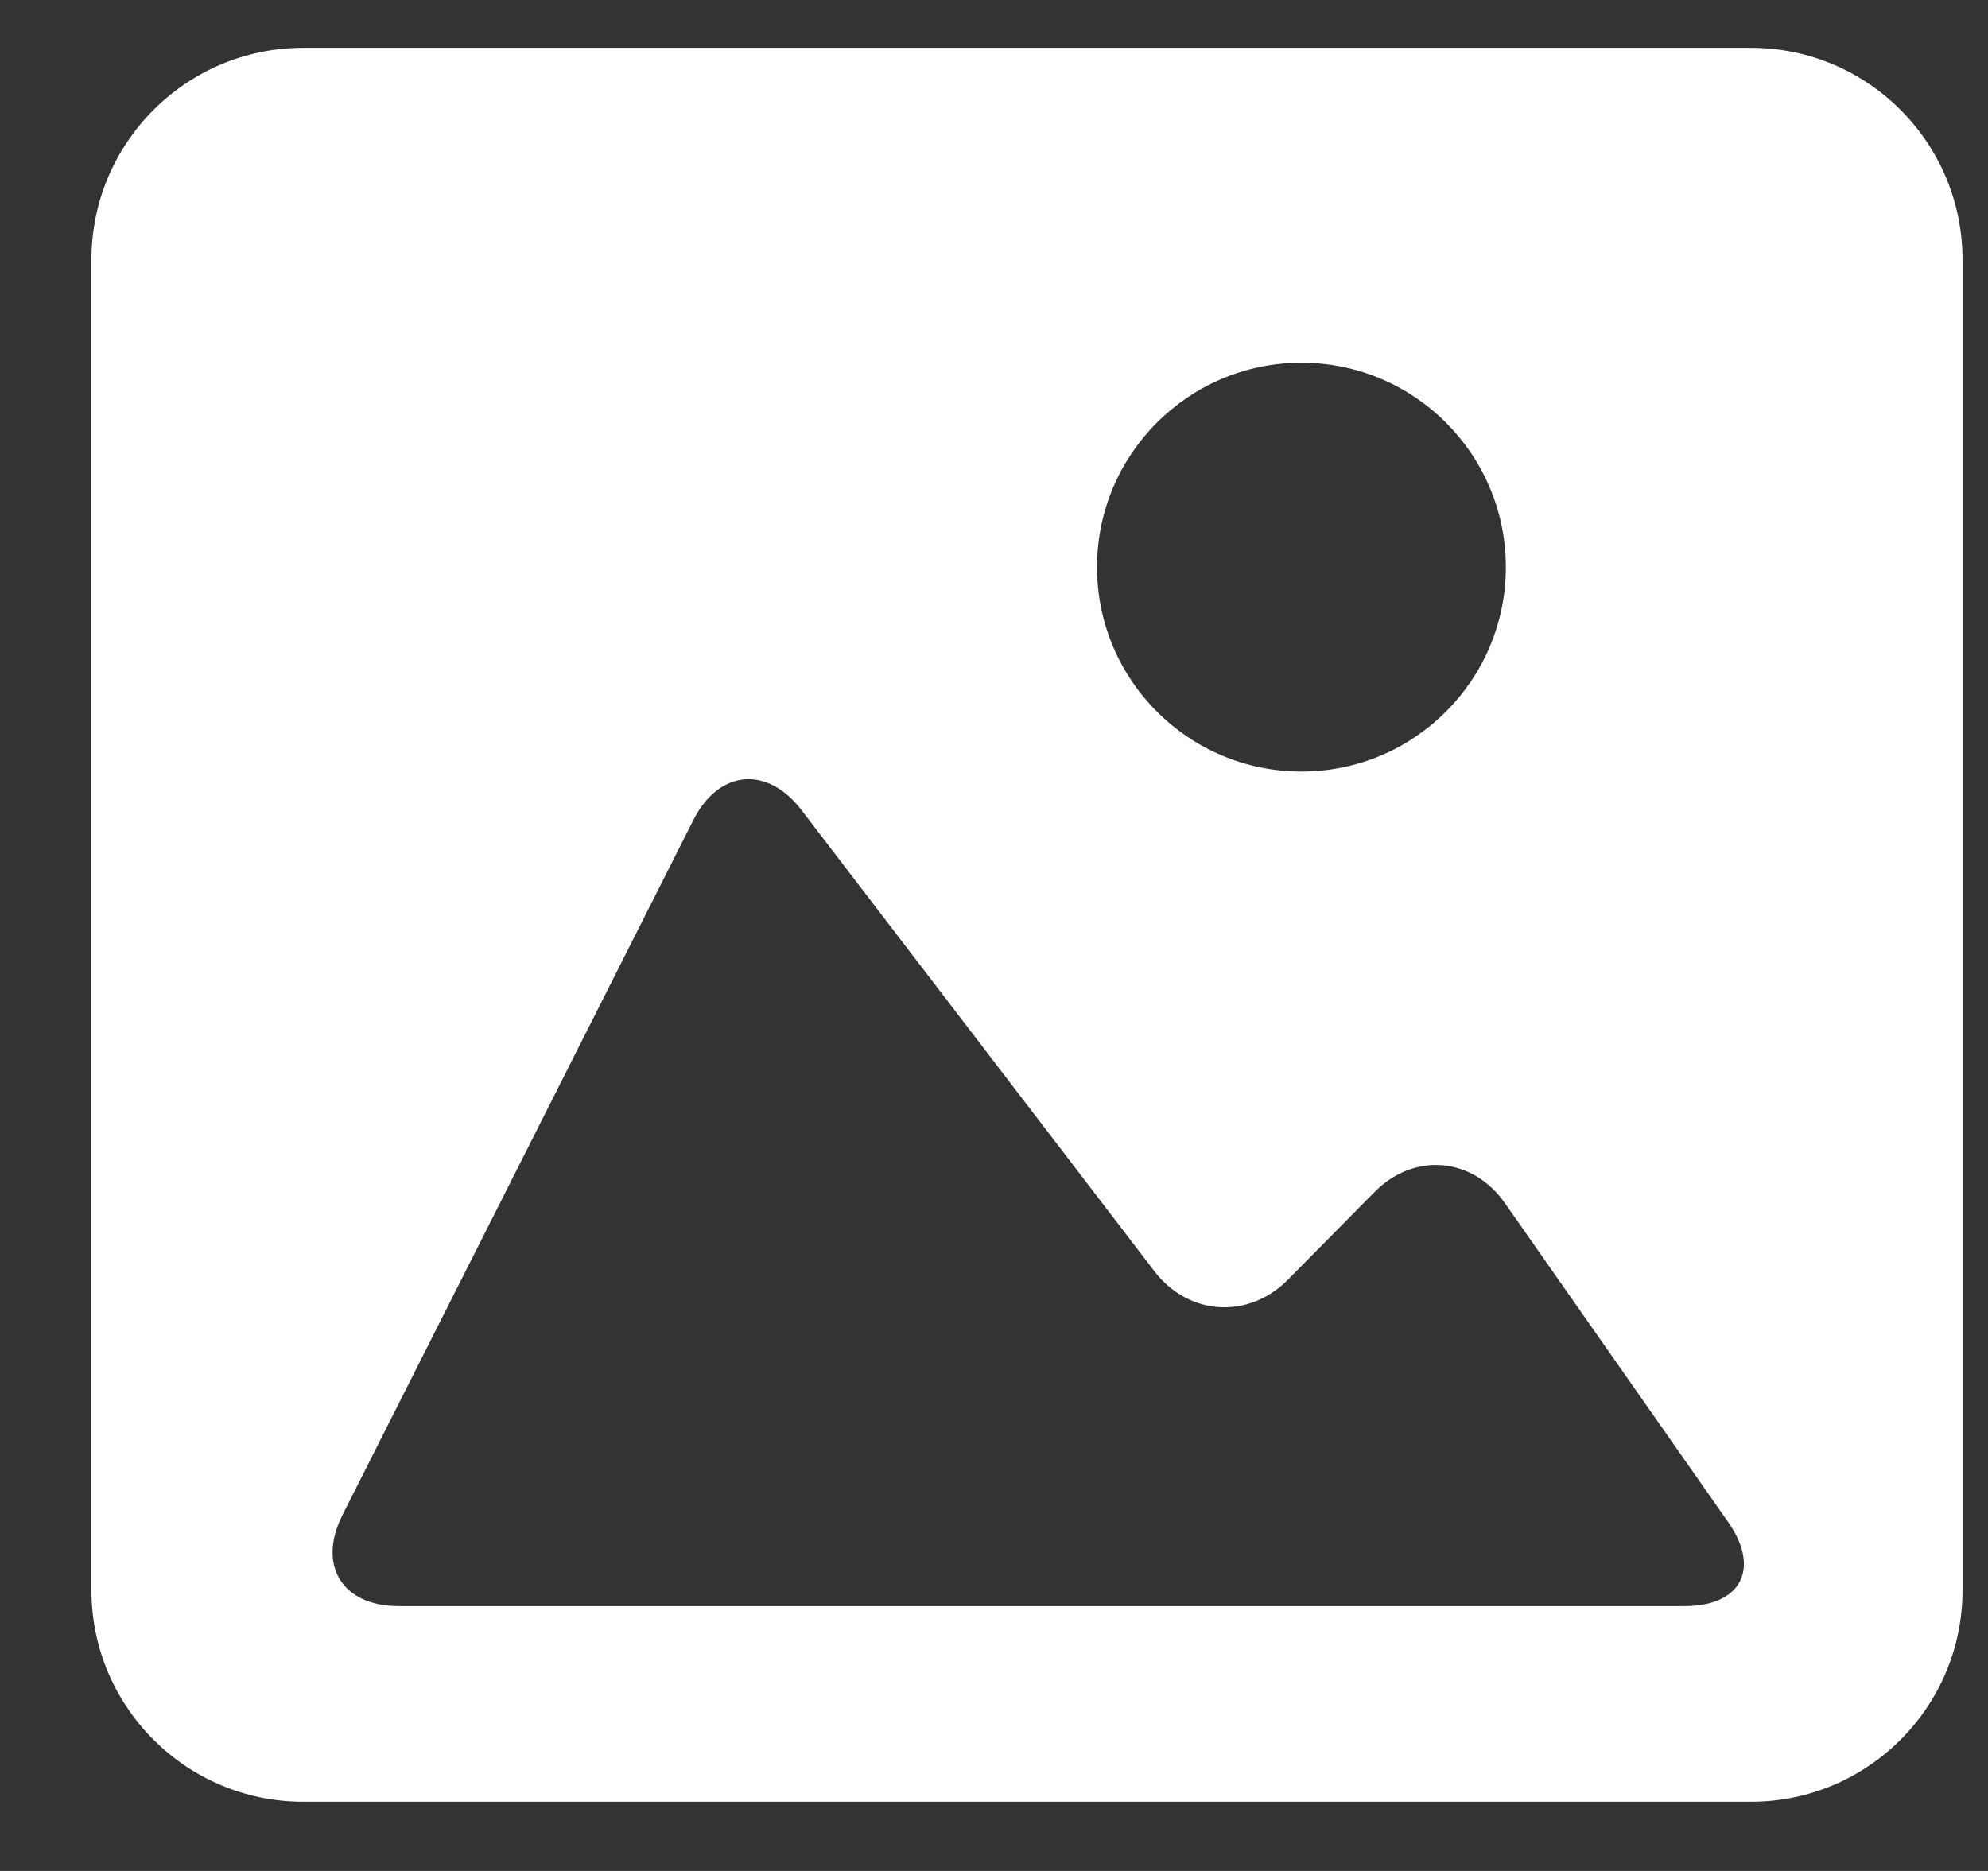<svg width="17" height="16" viewBox="0 0 17 16" fill="none" xmlns="http://www.w3.org/2000/svg">
<rect x="0" y="0" width="17" height="16" fill="#333333" stroke="none"/>
<path d="M14.974 0.409H2.592C1.594 0.409 0.782 1.221 0.782 2.22V13.599C0.782 14.597 1.594 15.408 2.592 15.408H14.974C15.972 15.408 16.782 14.597 16.782 13.599V2.22C16.782 1.221 15.972 0.409 14.974 0.409ZM11.129 3.102C12.094 3.102 12.877 3.885 12.877 4.85C12.877 5.815 12.094 6.598 11.129 6.598C10.164 6.598 9.381 5.815 9.381 4.85C9.381 3.885 10.164 3.102 11.129 3.102ZM14.406 13.735H8.782H3.409C2.926 13.735 2.711 13.386 2.929 12.955L5.929 7.013C6.146 6.583 6.56 6.544 6.854 6.928L9.87 10.869C10.163 11.253 10.676 11.285 11.015 10.942L11.753 10.195C12.092 9.851 12.592 9.894 12.869 10.289L14.779 13.018C15.056 13.414 14.889 13.735 14.406 13.735Z" fill="white"/>
</svg>
